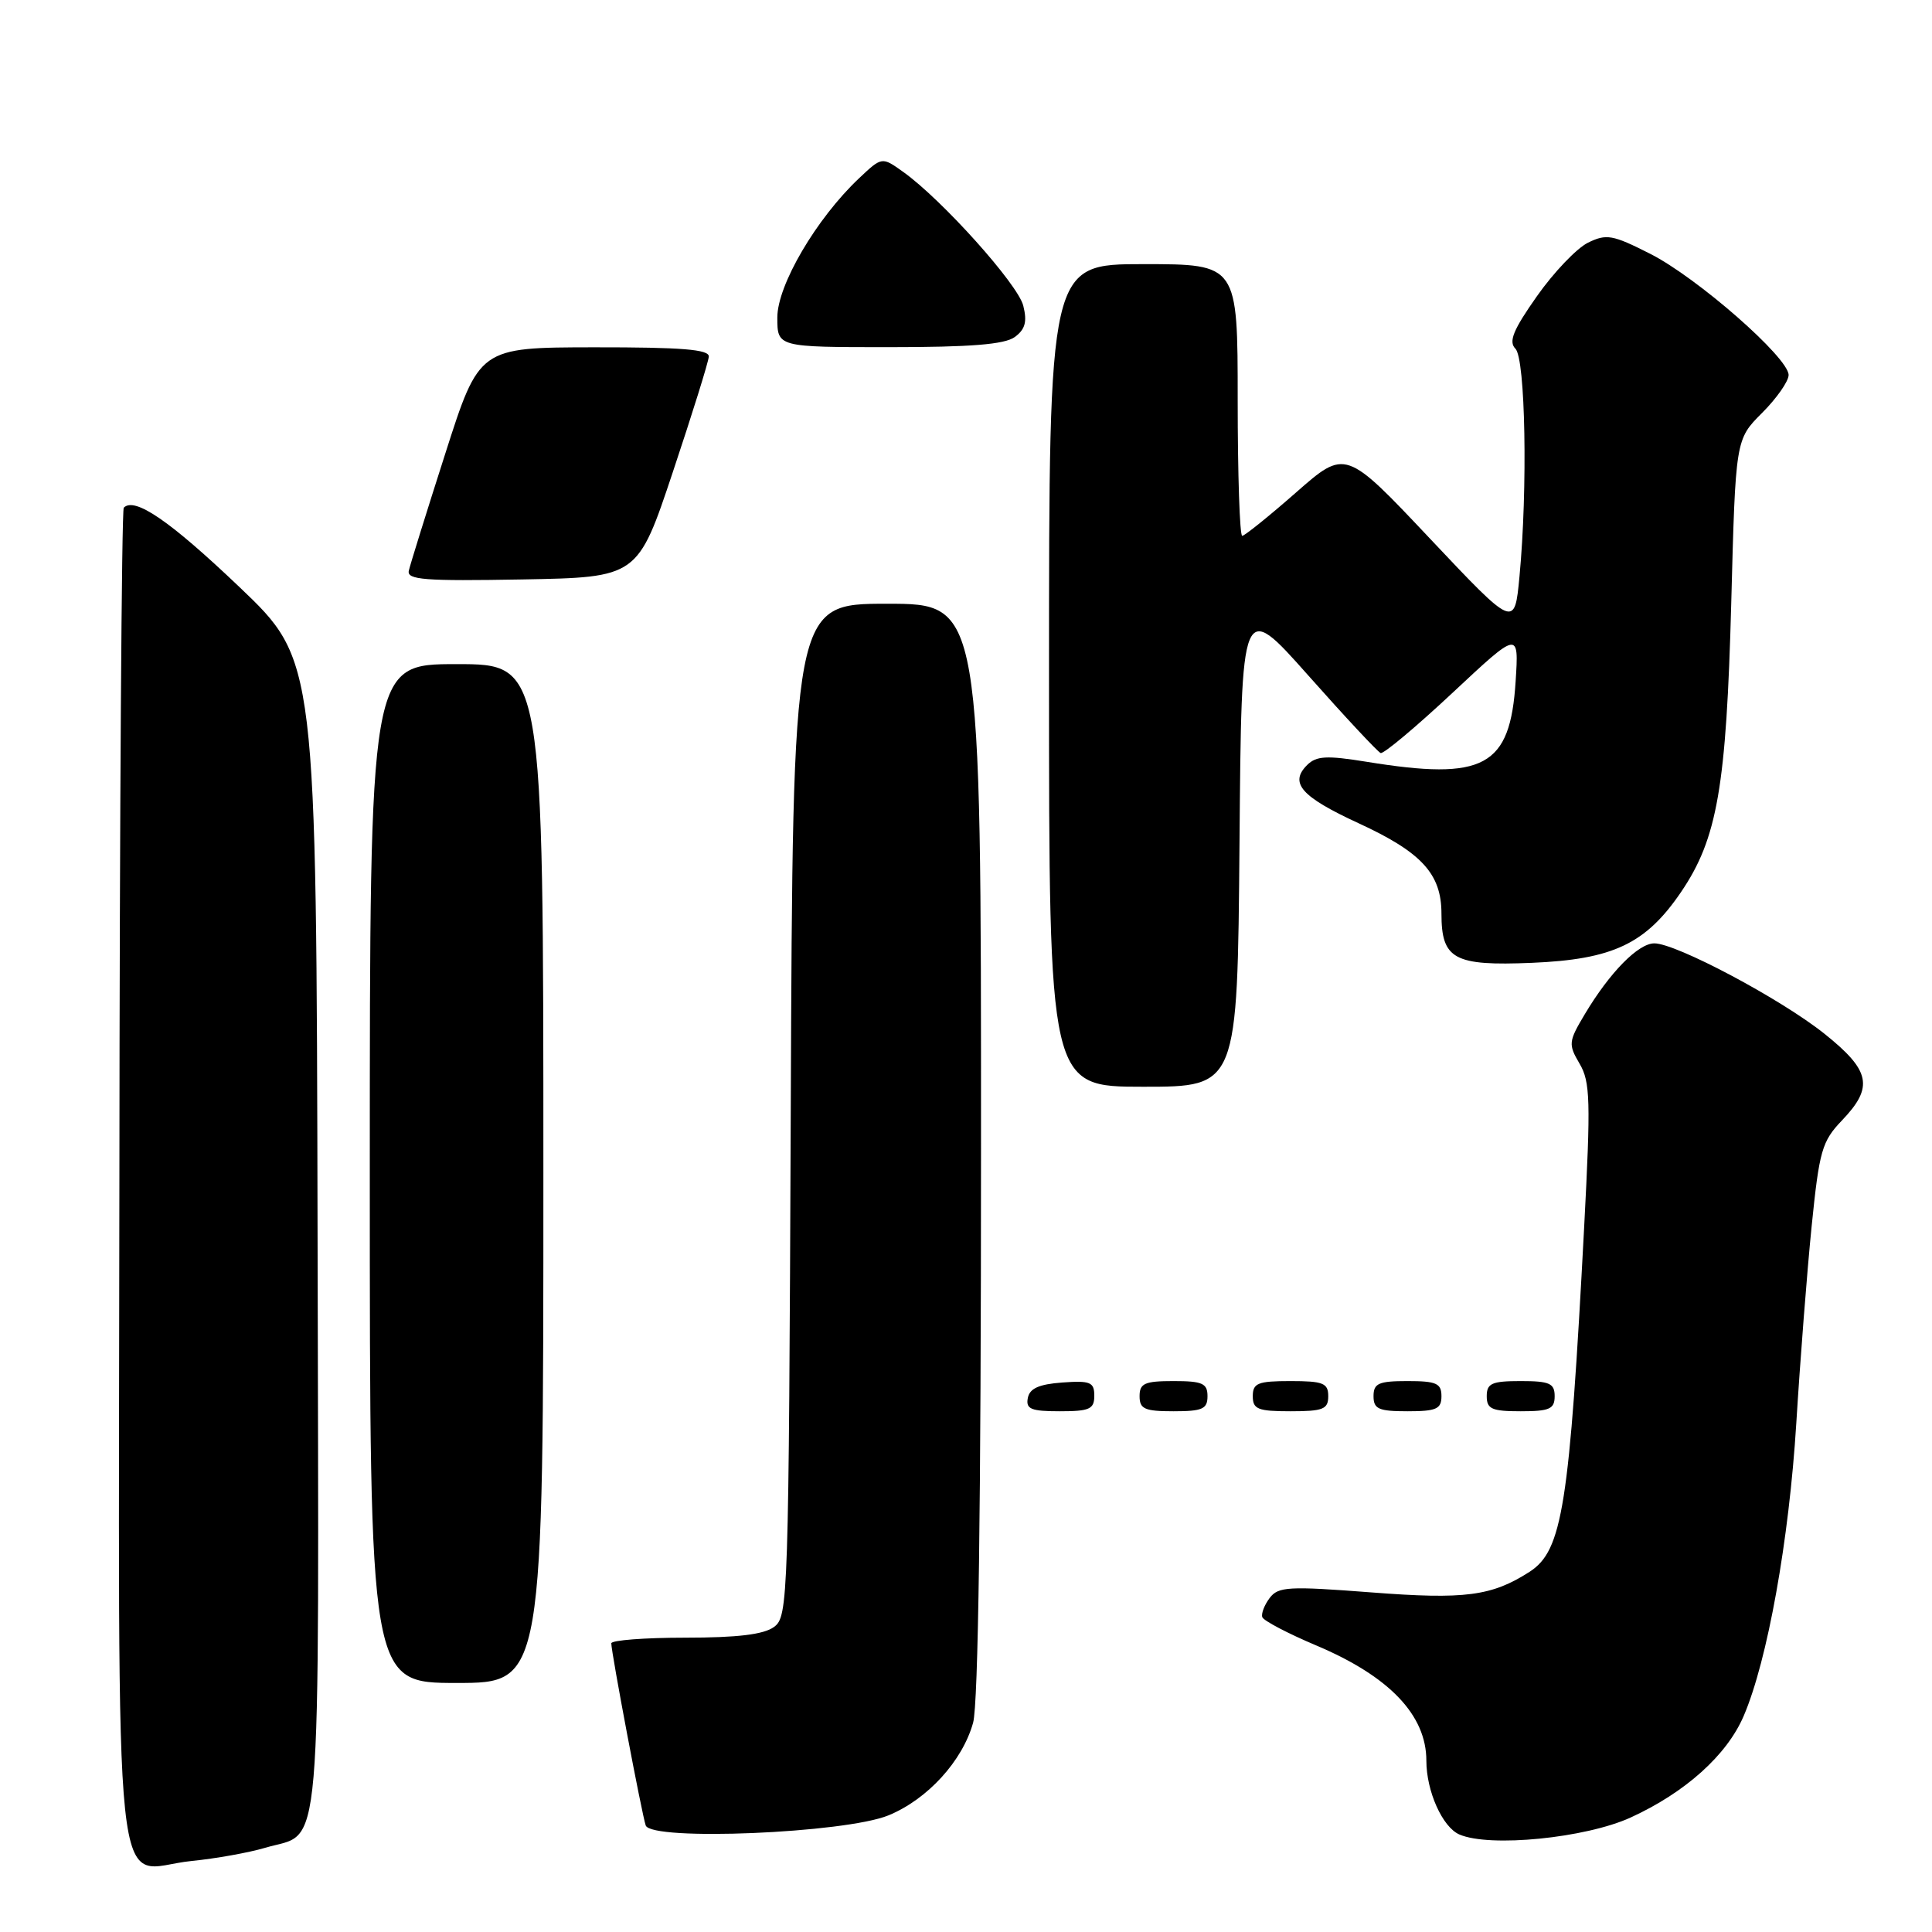 <?xml version="1.0" encoding="UTF-8" standalone="no"?>
<!DOCTYPE svg PUBLIC "-//W3C//DTD SVG 1.1//EN" "http://www.w3.org/Graphics/SVG/1.1/DTD/svg11.dtd" >
<svg xmlns="http://www.w3.org/2000/svg" xmlns:xlink="http://www.w3.org/1999/xlink" version="1.1" viewBox="0 0 256 256">
 <g >
 <path fill="currentColor"
d=" M 35.11 244.85 C 42.81 242.54 42.25 249.00 42.08 163.79 C 41.92 87.50 41.92 87.50 31.71 77.77 C 22.50 69.00 17.85 65.81 16.40 67.27 C 16.12 67.55 15.85 107.51 15.82 156.06 C 15.74 257.29 14.72 247.65 25.38 246.59 C 28.61 246.27 32.99 245.48 35.11 244.85 Z  M 216.07 240.83 C 223.32 237.51 228.83 232.56 231.05 227.37 C 234.20 220.03 237.06 204.10 238.02 188.56 C 238.53 180.28 239.44 168.55 240.05 162.50 C 241.07 152.45 241.41 151.24 244.08 148.45 C 248.30 144.04 247.86 141.86 241.75 136.98 C 235.98 132.37 222.11 125.00 219.21 125.00 C 217.08 125.00 213.31 128.84 210.01 134.36 C 207.83 138.01 207.79 138.37 209.30 140.94 C 210.72 143.34 210.79 145.83 209.91 162.58 C 207.96 199.58 207.03 205.46 202.68 208.27 C 197.65 211.50 194.12 211.96 181.69 211.00 C 170.76 210.16 169.37 210.23 168.24 211.74 C 167.54 212.66 167.10 213.81 167.26 214.28 C 167.42 214.75 170.64 216.44 174.43 218.04 C 184.09 222.12 189.00 227.26 189.00 233.30 C 189.00 237.34 191.13 242.11 193.38 243.08 C 197.40 244.82 210.10 243.56 216.07 240.83 Z  M 117.74 240.54 C 122.91 238.41 127.53 233.34 128.94 228.28 C 129.63 225.80 129.99 199.58 129.99 152.25 C 130.00 80.00 130.00 80.00 117.53 80.00 C 105.05 80.00 105.05 80.00 104.78 147.08 C 104.51 212.16 104.44 214.20 102.56 215.58 C 101.20 216.58 97.70 217.00 90.81 217.00 C 85.41 217.00 81.00 217.34 81.00 217.75 C 81.00 218.99 85.05 240.40 85.56 241.88 C 86.29 243.98 111.99 242.91 117.74 240.54 Z  M 72.00 155.50 C 72.00 88.00 72.00 88.00 60.50 88.00 C 49.00 88.00 49.00 88.00 49.00 155.50 C 49.00 223.00 49.00 223.00 60.50 223.00 C 72.00 223.00 72.00 223.00 72.00 155.50 Z  M 145.00 184.94 C 145.00 183.14 144.47 182.92 140.76 183.19 C 137.66 183.42 136.43 183.97 136.19 185.25 C 135.91 186.71 136.61 187.00 140.43 187.00 C 144.38 187.00 145.00 186.72 145.00 184.94 Z  M 160.00 185.00 C 160.00 183.30 159.33 183.00 155.50 183.00 C 151.67 183.00 151.00 183.30 151.00 185.00 C 151.00 186.70 151.67 187.00 155.50 187.00 C 159.33 187.00 160.00 186.70 160.00 185.00 Z  M 176.00 185.00 C 176.00 183.27 175.33 183.00 171.00 183.00 C 166.67 183.00 166.00 183.27 166.00 185.00 C 166.00 186.73 166.67 187.00 171.00 187.00 C 175.33 187.00 176.00 186.73 176.00 185.00 Z  M 191.00 185.00 C 191.00 183.30 190.33 183.00 186.50 183.00 C 182.67 183.00 182.00 183.30 182.00 185.00 C 182.00 186.70 182.67 187.00 186.50 187.00 C 190.33 187.00 191.00 186.70 191.00 185.00 Z  M 206.00 185.00 C 206.00 183.30 205.33 183.00 201.50 183.00 C 197.67 183.00 197.00 183.30 197.00 185.00 C 197.00 186.70 197.67 187.00 201.50 187.00 C 205.33 187.00 206.00 186.70 206.00 185.00 Z  M 164.24 111.77 C 164.50 79.53 164.50 79.53 173.37 89.52 C 178.24 95.01 182.55 99.62 182.94 99.78 C 183.33 99.93 187.61 96.34 192.46 91.81 C 201.26 83.58 201.26 83.58 200.83 90.26 C 200.11 101.63 196.70 103.48 181.08 100.94 C 175.77 100.08 174.42 100.16 173.20 101.37 C 170.81 103.76 172.42 105.57 179.99 109.07 C 188.38 112.93 191.00 115.79 191.00 121.06 C 191.00 127.11 192.66 128.01 202.98 127.58 C 213.73 127.13 218.09 125.06 222.76 118.18 C 227.56 111.11 228.75 104.24 229.40 79.87 C 229.97 58.23 229.97 58.23 233.48 54.72 C 235.42 52.78 237.00 50.52 237.00 49.69 C 237.00 47.39 224.86 36.76 218.64 33.62 C 213.67 31.10 212.86 30.96 210.41 32.16 C 208.92 32.90 205.87 36.09 203.65 39.25 C 200.50 43.72 199.87 45.27 200.80 46.20 C 202.13 47.53 202.44 64.73 201.34 76.38 C 200.69 83.25 200.69 83.25 189.49 71.38 C 178.29 59.50 178.29 59.50 171.74 65.25 C 168.14 68.41 164.92 71.00 164.60 71.00 C 164.27 71.00 164.00 62.90 164.00 53.00 C 164.00 35.00 164.00 35.00 151.50 35.00 C 139.00 35.00 139.00 35.00 139.00 89.50 C 139.00 144.00 139.00 144.00 151.49 144.00 C 163.97 144.00 163.97 144.00 164.24 111.77 Z  M 89.17 62.50 C 91.74 54.80 93.88 47.94 93.92 47.25 C 93.98 46.30 90.34 46.01 78.75 46.02 C 63.50 46.04 63.50 46.04 59.00 60.11 C 56.52 67.85 54.35 74.82 54.17 75.62 C 53.89 76.83 56.26 77.01 69.17 76.78 C 84.50 76.50 84.50 76.50 89.17 62.50 Z  M 134.46 44.66 C 135.85 43.64 136.12 42.63 135.59 40.51 C 134.88 37.66 124.81 26.44 119.68 22.78 C 116.86 20.76 116.86 20.76 113.82 23.63 C 108.16 28.98 103.00 37.78 103.00 42.07 C 103.00 46.00 103.00 46.00 117.81 46.00 C 128.63 46.00 133.11 45.64 134.46 44.66 Z "/>
</g>
</svg>